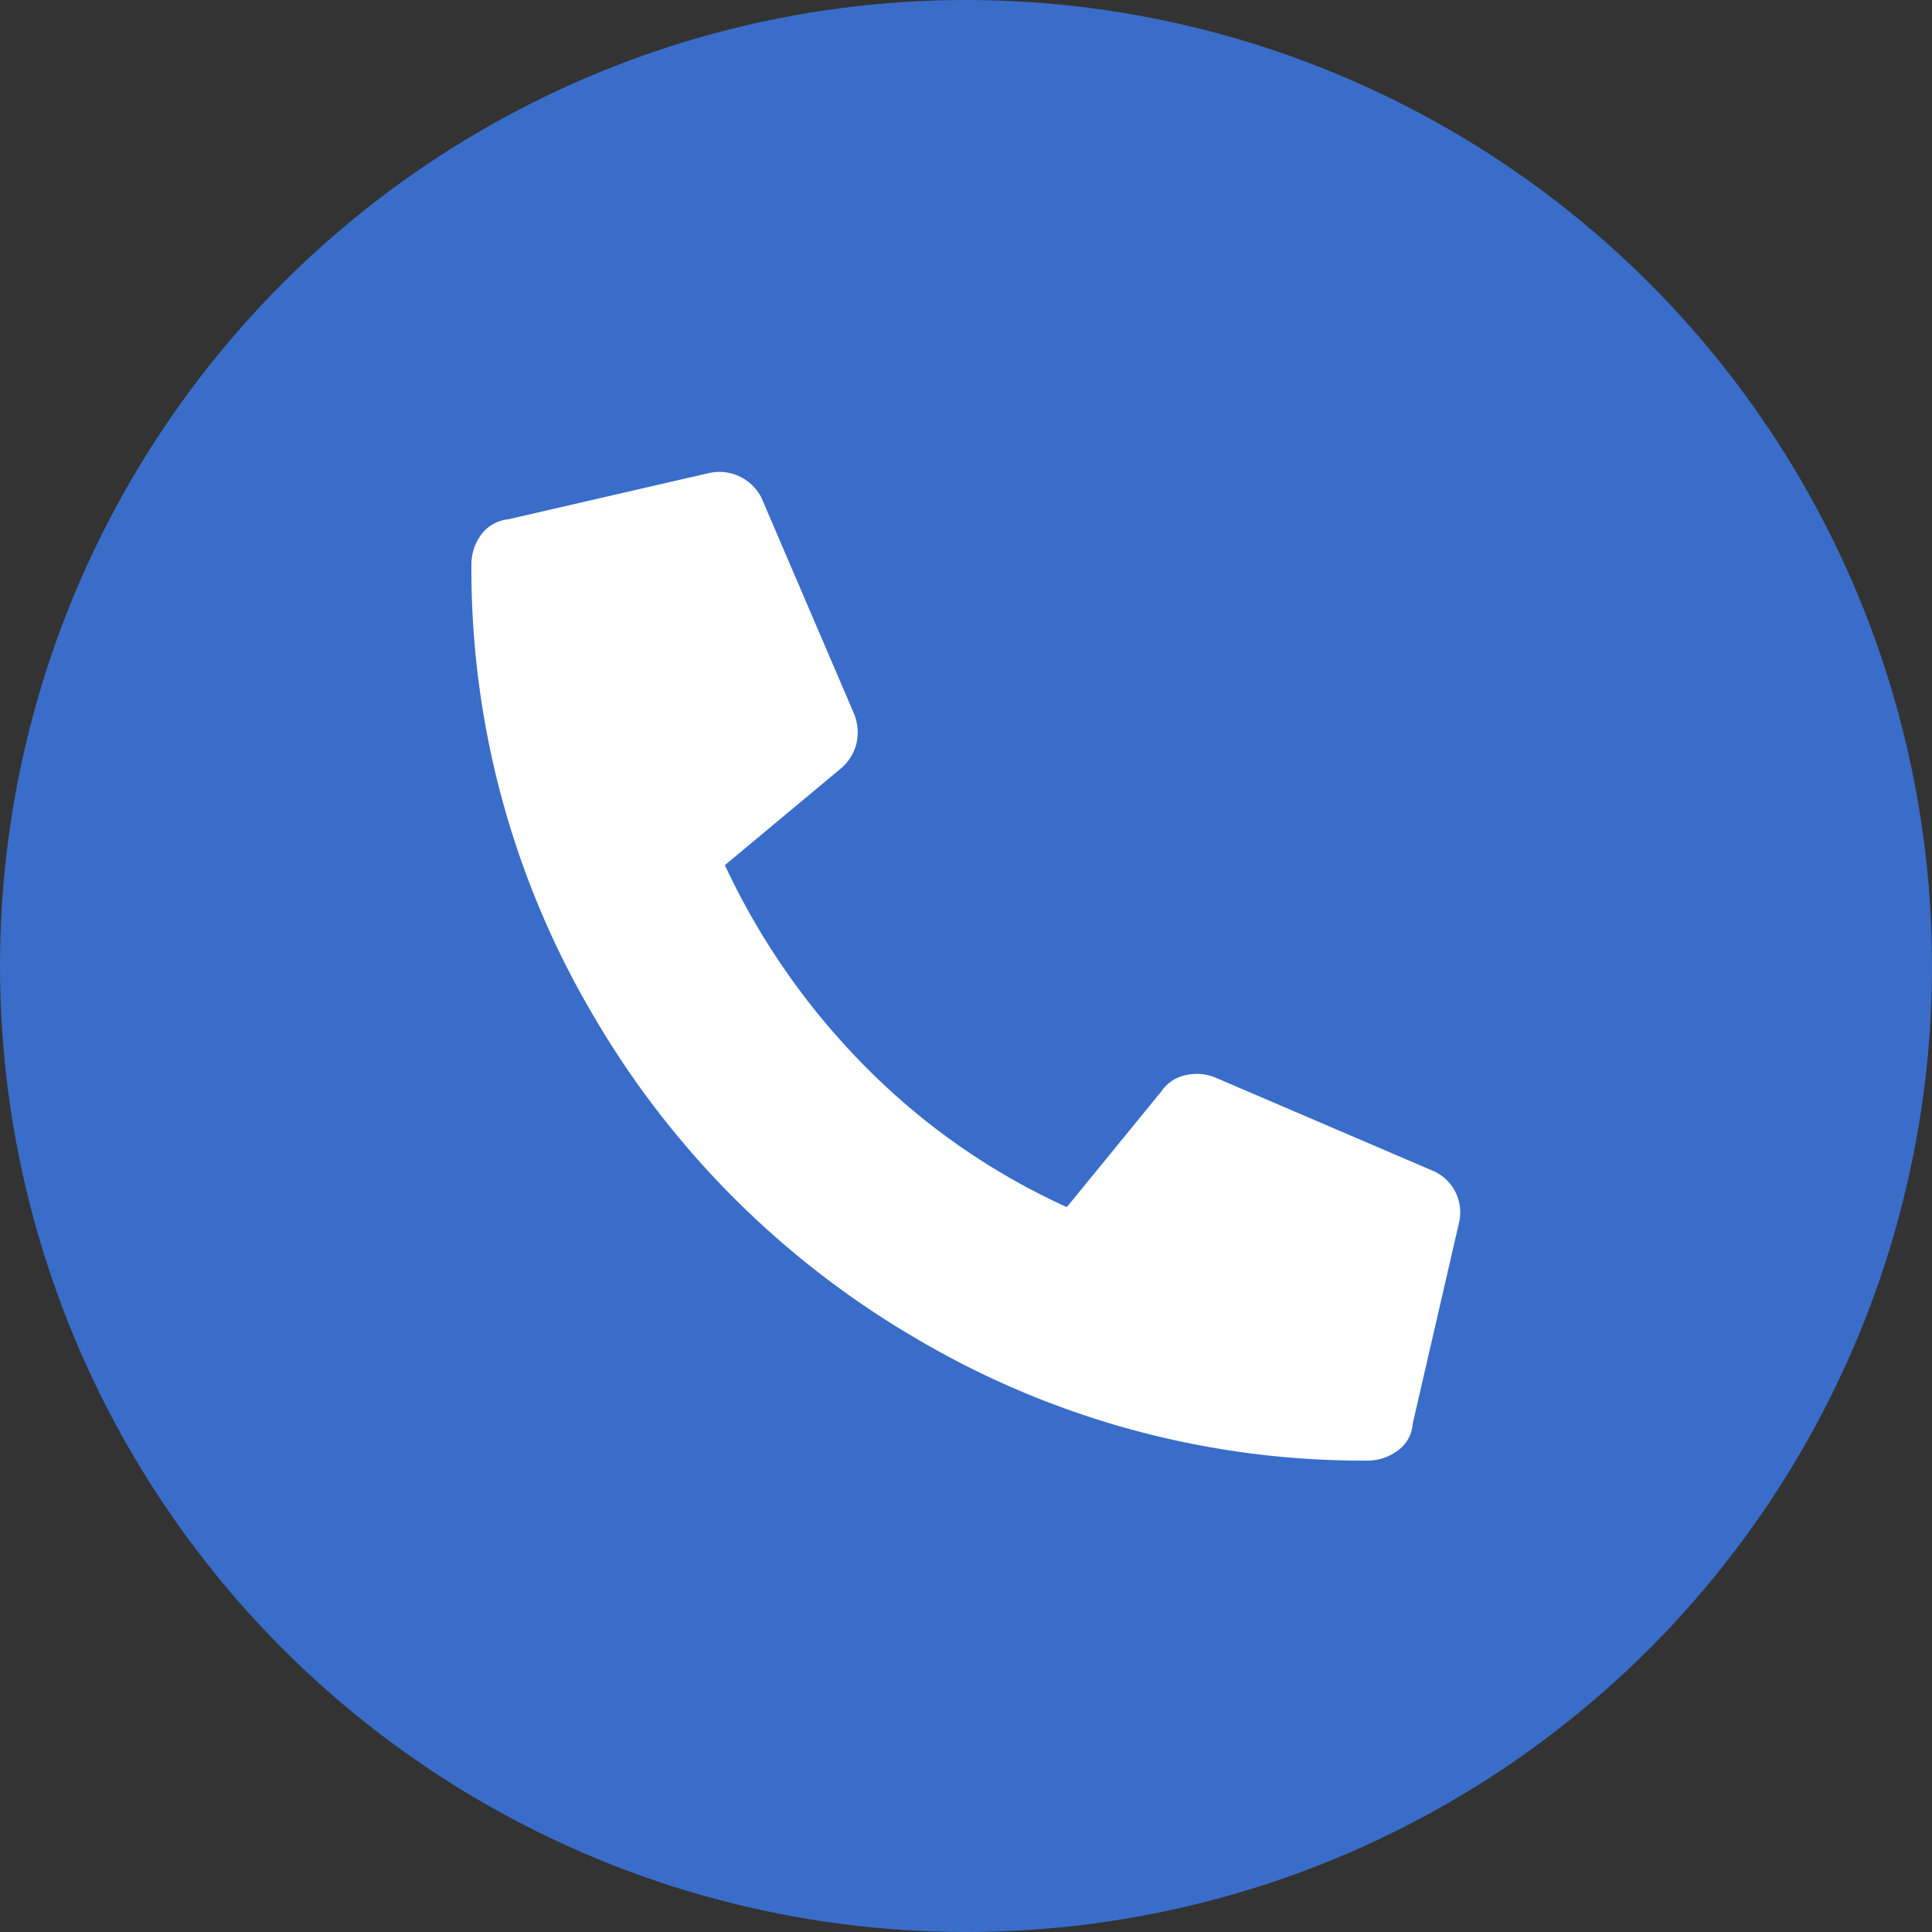 <svg xmlns="http://www.w3.org/2000/svg" viewBox="0 0 50 50"><rect x="0" y="0" width="50" height="50" fill="#333333" stroke="none"/><defs><style>.cls-1{fill:#396dc9;}.cls-2{fill:#fff;}</style></defs><title>footer1-hotline</title><g id="Layer_2" data-name="Layer 2"><g id="Layer_1-2" data-name="Layer 1"><circle class="cls-1" cx="25" cy="25" r="25"/><path class="cls-2" d="M13.15,13.44l5.21-1.2a1.22,1.22,0,0,1,1.35.65l2.4,5.6a1.28,1.28,0,0,1,.05.77,1.24,1.24,0,0,1-.4.63l-3,2.5a18.49,18.49,0,0,0,3.62,5.2,17.48,17.48,0,0,0,5.23,3.65l2.45-3a1,1,0,0,1,.65-.42,1.26,1.26,0,0,1,.75.07l5.6,2.4a1.17,1.17,0,0,1,.7,1.35l-1.2,5.21a.92.92,0,0,1-.4.7,1.3,1.3,0,0,1-.75.25,22.73,22.73,0,0,1-11.7-3.16,23.21,23.21,0,0,1-8.35-8.35,22.73,22.73,0,0,1-3.16-11.7,1.3,1.3,0,0,1,.25-.75A1,1,0,0,1,13.15,13.44Z"/></g></g></svg>